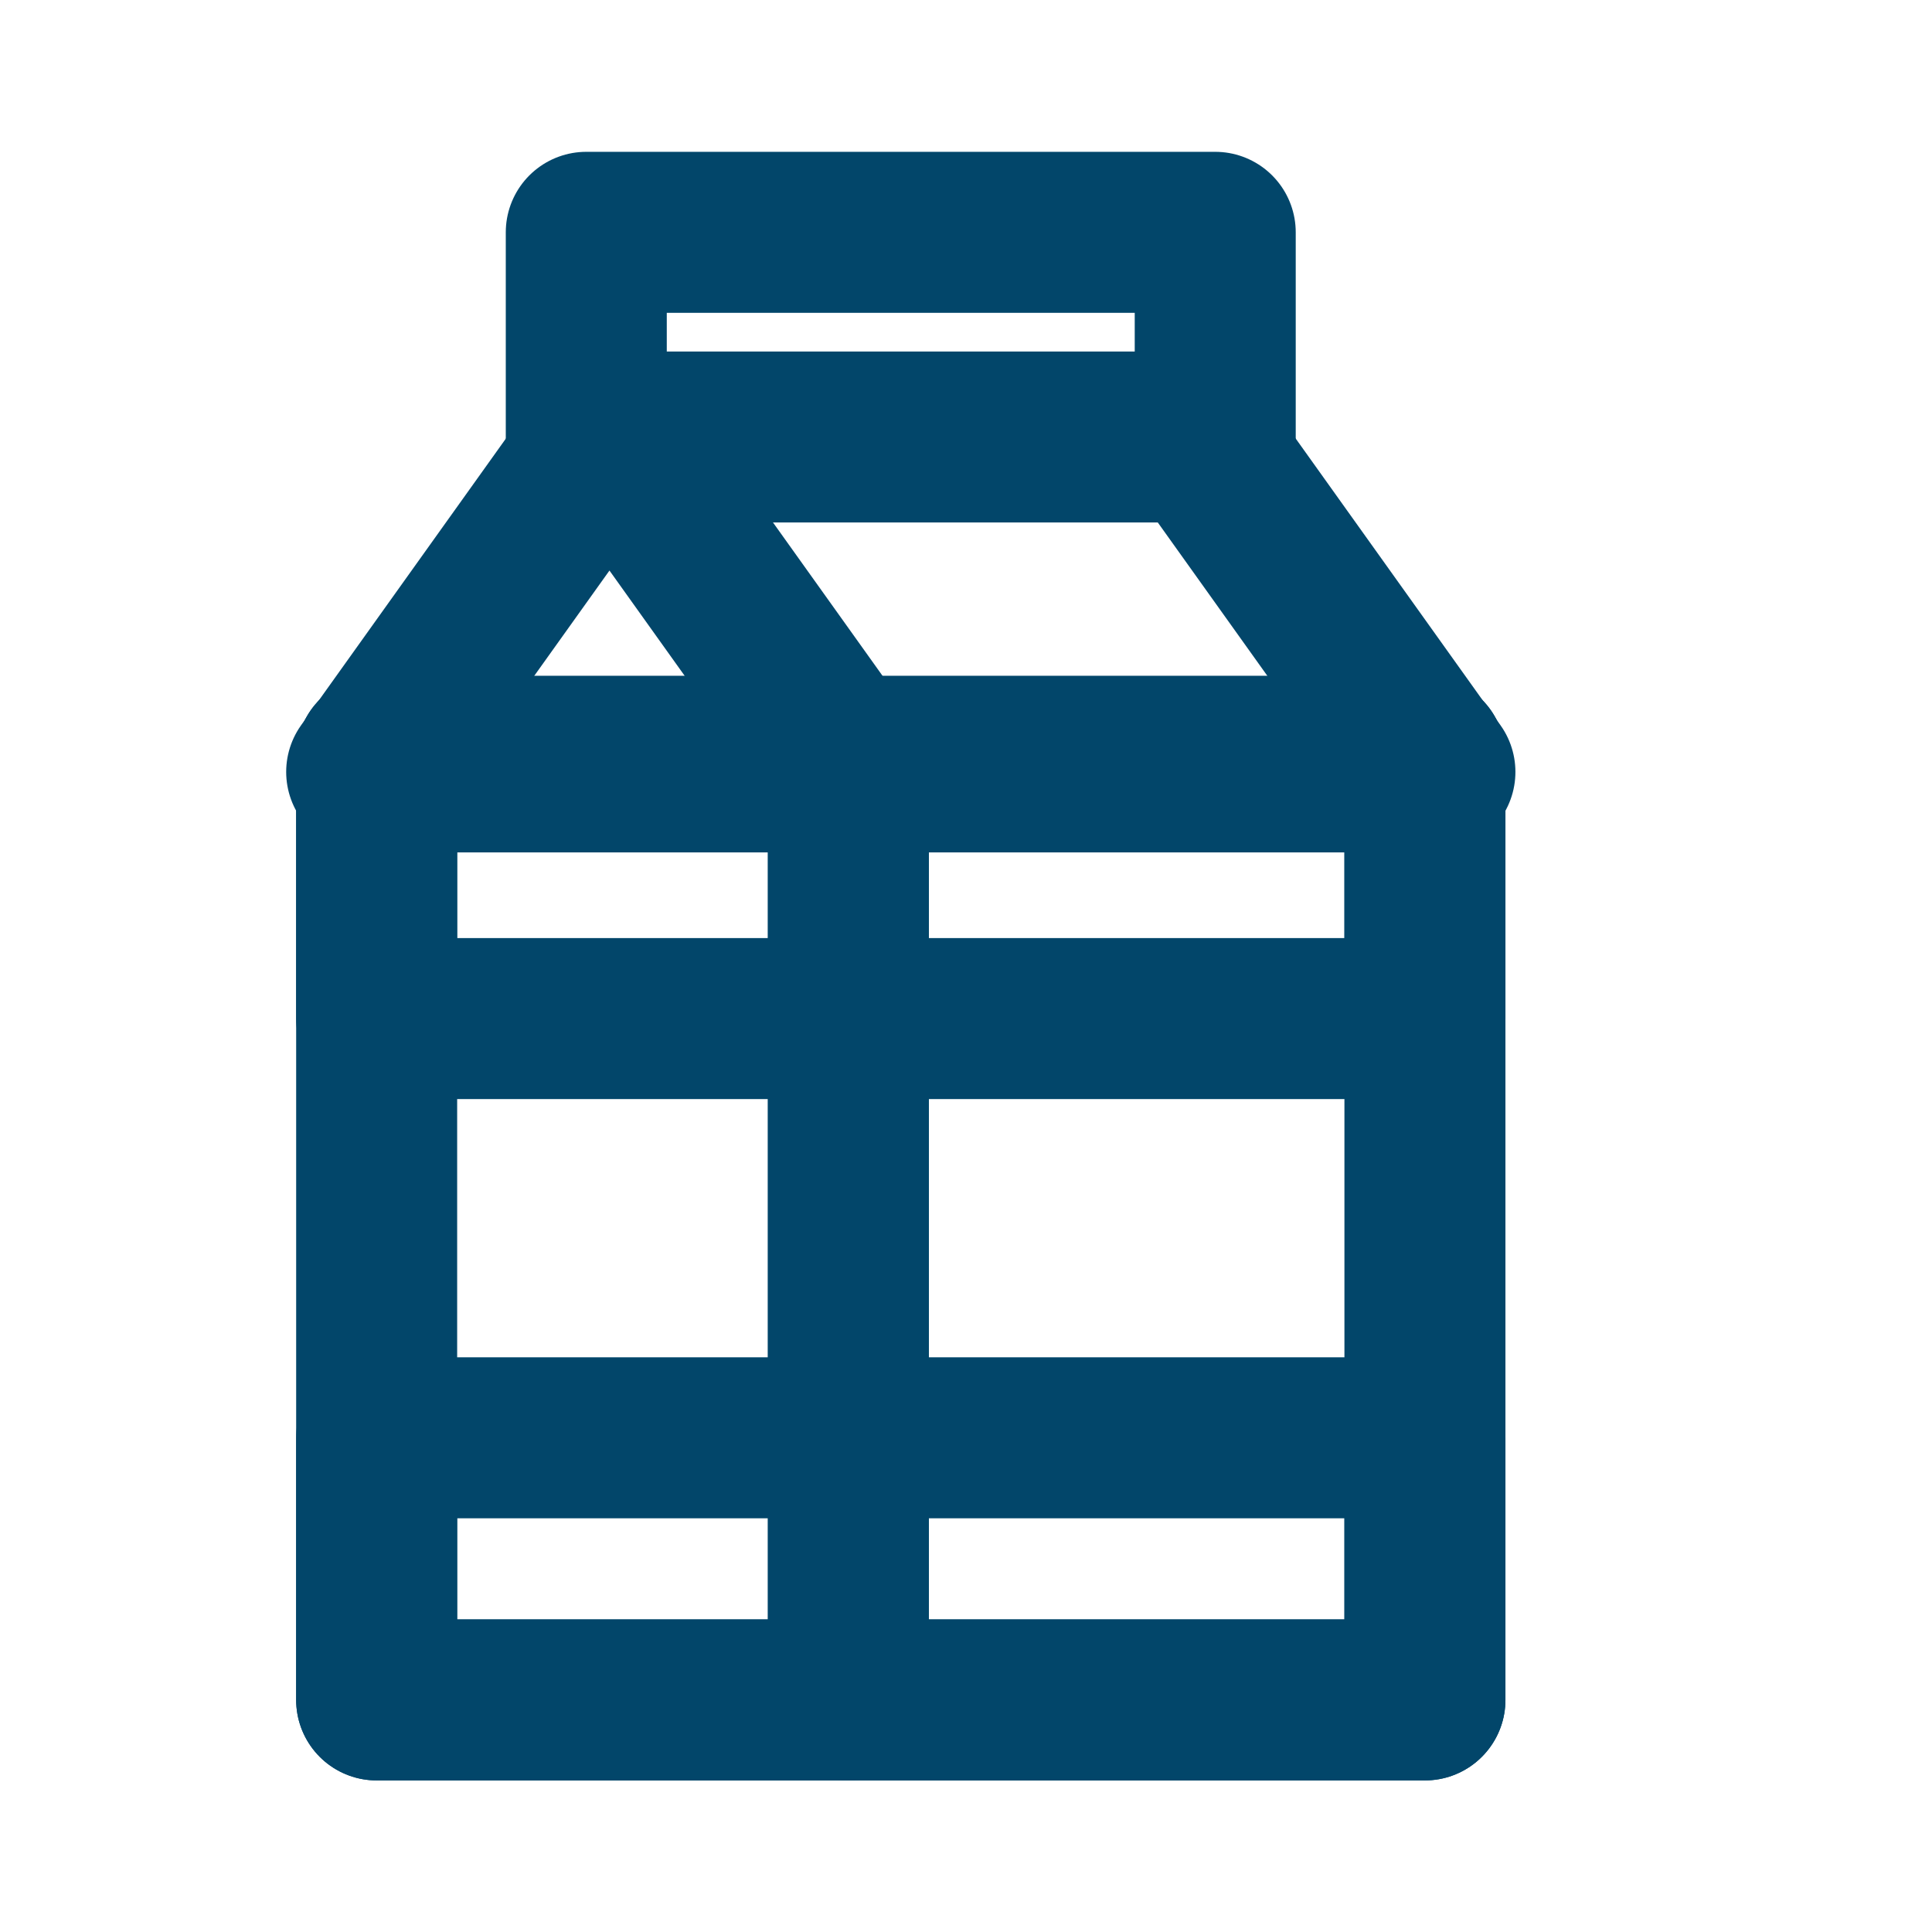 <svg id="product_24" data-name="product 24" xmlns="http://www.w3.org/2000/svg" width="24" height="24" viewBox="0 0 24 24">
  <rect id="Rectangle_7069" data-name="Rectangle 7069" width="24" height="24" fill="rgba(255,255,255,0)"/>
  <g id="Group_495" data-name="Group 495" transform="translate(-0.445 1.889)">
    <path id="Path_645" data-name="Path 645" d="M5,9.222,8.016,5l3.016,4.222Z" transform="translate(0 -1.522)" fill="none" stroke="#02466a" stroke-linecap="round" stroke-linejoin="round" stroke-miterlimit="10" stroke-width="2"/>
    <path id="Path_646" data-name="Path 646" d="M10,5h7.238l3.016,4.222H13.016" transform="translate(-1.984 -1.522)" fill="none" stroke="#02466a" stroke-linecap="round" stroke-linejoin="round" stroke-miterlimit="10" stroke-width="2"/>
    <rect id="Rectangle_7064" data-name="Rectangle 7064" width="7.813" height="2.604" transform="translate(7.728 0.997)" fill="none" stroke="#02466a" stroke-linecap="round" stroke-linejoin="round" stroke-miterlimit="10" stroke-width="2"/>
    <rect id="Rectangle_7065" data-name="Rectangle 7065" width="5.86" height="11.72" transform="translate(5.124 7.508)" fill="none" stroke="#02466a" stroke-linecap="round" stroke-linejoin="round" stroke-miterlimit="10" stroke-width="2"/>
    <rect id="Rectangle_7066" data-name="Rectangle 7066" width="7.162" height="11.72" transform="translate(10.984 7.508)" fill="none" stroke="#02466a" stroke-linecap="round" stroke-linejoin="round" stroke-miterlimit="10" stroke-width="2"/>
    <rect id="Rectangle_7067" data-name="Rectangle 7067" width="13.022" height="3.256" transform="translate(5.124 7.508)" fill="none" stroke="#02466a" stroke-linecap="round" stroke-linejoin="round" stroke-miterlimit="10" stroke-width="2"/>
    <rect id="Rectangle_7068" data-name="Rectangle 7068" width="13.022" height="3.256" transform="translate(5.124 15.972)" fill="none" stroke="#02466a" stroke-linecap="round" stroke-linejoin="round" stroke-miterlimit="10" stroke-width="2"/>
  </g>
</svg>
